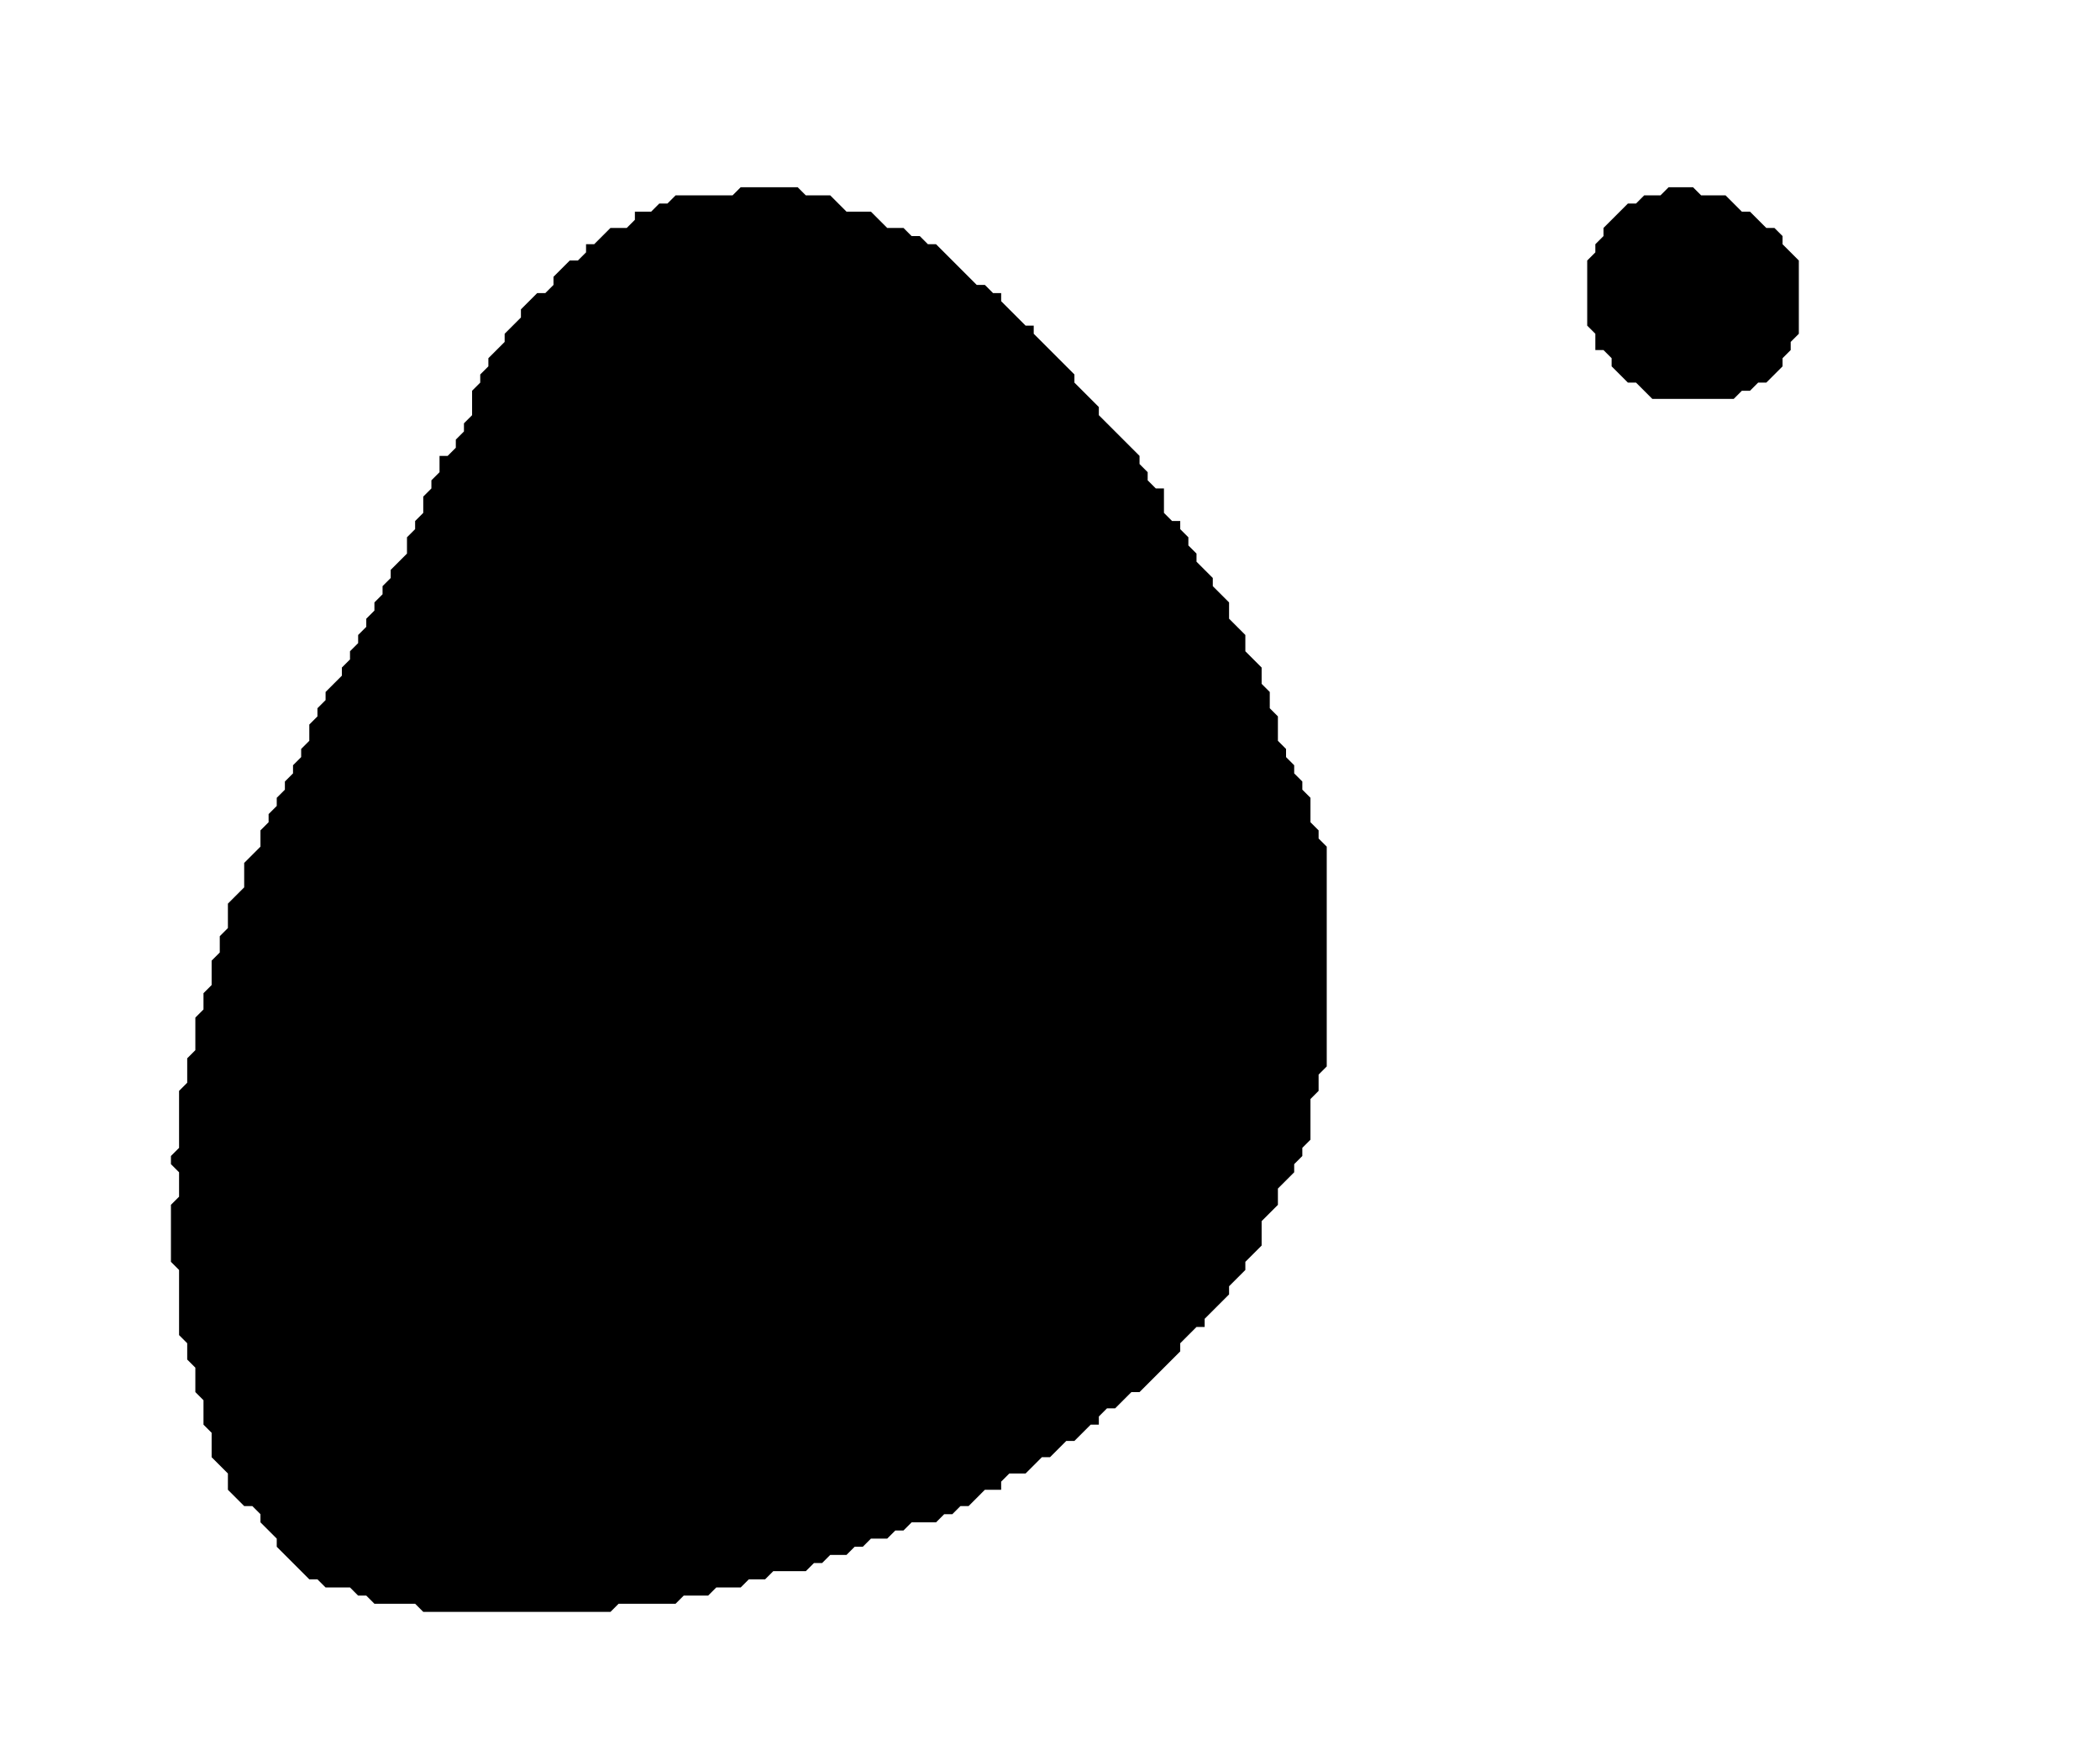 <?xml version='1.0' encoding='utf-8'?>
<svg width="258" height="215" xmlns="http://www.w3.org/2000/svg" viewBox="0 0 258 215"><rect width="258" height="215" fill="white" /><path d="M 205,23 L 204,24 L 202,24 L 201,25 L 200,25 L 197,28 L 197,29 L 196,30 L 196,31 L 195,32 L 195,40 L 196,41 L 196,43 L 197,43 L 198,44 L 198,45 L 200,47 L 201,47 L 203,49 L 213,49 L 214,48 L 215,48 L 216,47 L 217,47 L 219,45 L 219,44 L 220,43 L 220,42 L 221,41 L 221,32 L 219,30 L 219,29 L 218,28 L 217,28 L 215,26 L 214,26 L 212,24 L 209,24 L 208,23 Z" fill="black" /><path d="M 91,23 L 90,24 L 83,24 L 82,25 L 81,25 L 80,26 L 78,26 L 78,27 L 77,28 L 75,28 L 73,30 L 72,30 L 72,31 L 71,32 L 70,32 L 68,34 L 68,35 L 67,36 L 66,36 L 64,38 L 64,39 L 62,41 L 62,42 L 60,44 L 60,45 L 59,46 L 59,47 L 58,48 L 58,51 L 57,52 L 57,53 L 56,54 L 56,55 L 55,56 L 54,56 L 54,58 L 53,59 L 53,60 L 52,61 L 52,63 L 51,64 L 51,65 L 50,66 L 50,68 L 48,70 L 48,71 L 47,72 L 47,73 L 46,74 L 46,75 L 45,76 L 45,77 L 44,78 L 44,79 L 43,80 L 43,81 L 42,82 L 42,83 L 40,85 L 40,86 L 39,87 L 39,88 L 38,89 L 38,91 L 37,92 L 37,93 L 36,94 L 36,95 L 35,96 L 35,97 L 34,98 L 34,99 L 33,100 L 33,101 L 32,102 L 32,104 L 30,106 L 30,109 L 28,111 L 28,114 L 27,115 L 27,117 L 26,118 L 26,121 L 25,122 L 25,124 L 24,125 L 24,129 L 23,130 L 23,133 L 22,134 L 22,141 L 21,142 L 21,143 L 22,144 L 22,147 L 21,148 L 21,155 L 22,156 L 22,164 L 23,165 L 23,167 L 24,168 L 24,171 L 25,172 L 25,175 L 26,176 L 26,179 L 28,181 L 28,183 L 30,185 L 31,185 L 32,186 L 32,187 L 34,189 L 34,190 L 38,194 L 39,194 L 40,195 L 43,195 L 44,196 L 45,196 L 46,197 L 51,197 L 52,198 L 75,198 L 76,197 L 83,197 L 84,196 L 87,196 L 88,195 L 91,195 L 92,194 L 94,194 L 95,193 L 99,193 L 100,192 L 101,192 L 102,191 L 104,191 L 105,190 L 106,190 L 107,189 L 109,189 L 110,188 L 111,188 L 112,187 L 115,187 L 116,186 L 117,186 L 118,185 L 119,185 L 121,183 L 123,183 L 123,182 L 124,181 L 126,181 L 128,179 L 129,179 L 131,177 L 132,177 L 134,175 L 135,175 L 135,174 L 136,173 L 137,173 L 139,171 L 140,171 L 145,166 L 145,165 L 147,163 L 148,163 L 148,162 L 151,159 L 151,158 L 153,156 L 153,155 L 155,153 L 155,150 L 157,148 L 157,146 L 159,144 L 159,143 L 160,142 L 160,141 L 161,140 L 161,135 L 162,134 L 162,132 L 163,131 L 163,104 L 162,103 L 162,102 L 161,101 L 161,98 L 160,97 L 160,96 L 159,95 L 159,94 L 158,93 L 158,92 L 157,91 L 157,88 L 156,87 L 156,85 L 155,84 L 155,82 L 153,80 L 153,78 L 151,76 L 151,74 L 149,72 L 149,71 L 147,69 L 147,68 L 146,67 L 146,66 L 145,65 L 145,64 L 144,64 L 143,63 L 143,60 L 142,60 L 141,59 L 141,58 L 140,57 L 140,56 L 135,51 L 135,50 L 132,47 L 132,46 L 127,41 L 127,40 L 126,40 L 123,37 L 123,36 L 122,36 L 121,35 L 120,35 L 115,30 L 114,30 L 113,29 L 112,29 L 111,28 L 109,28 L 107,26 L 104,26 L 102,24 L 99,24 L 98,23 Z" fill="black" /></svg>